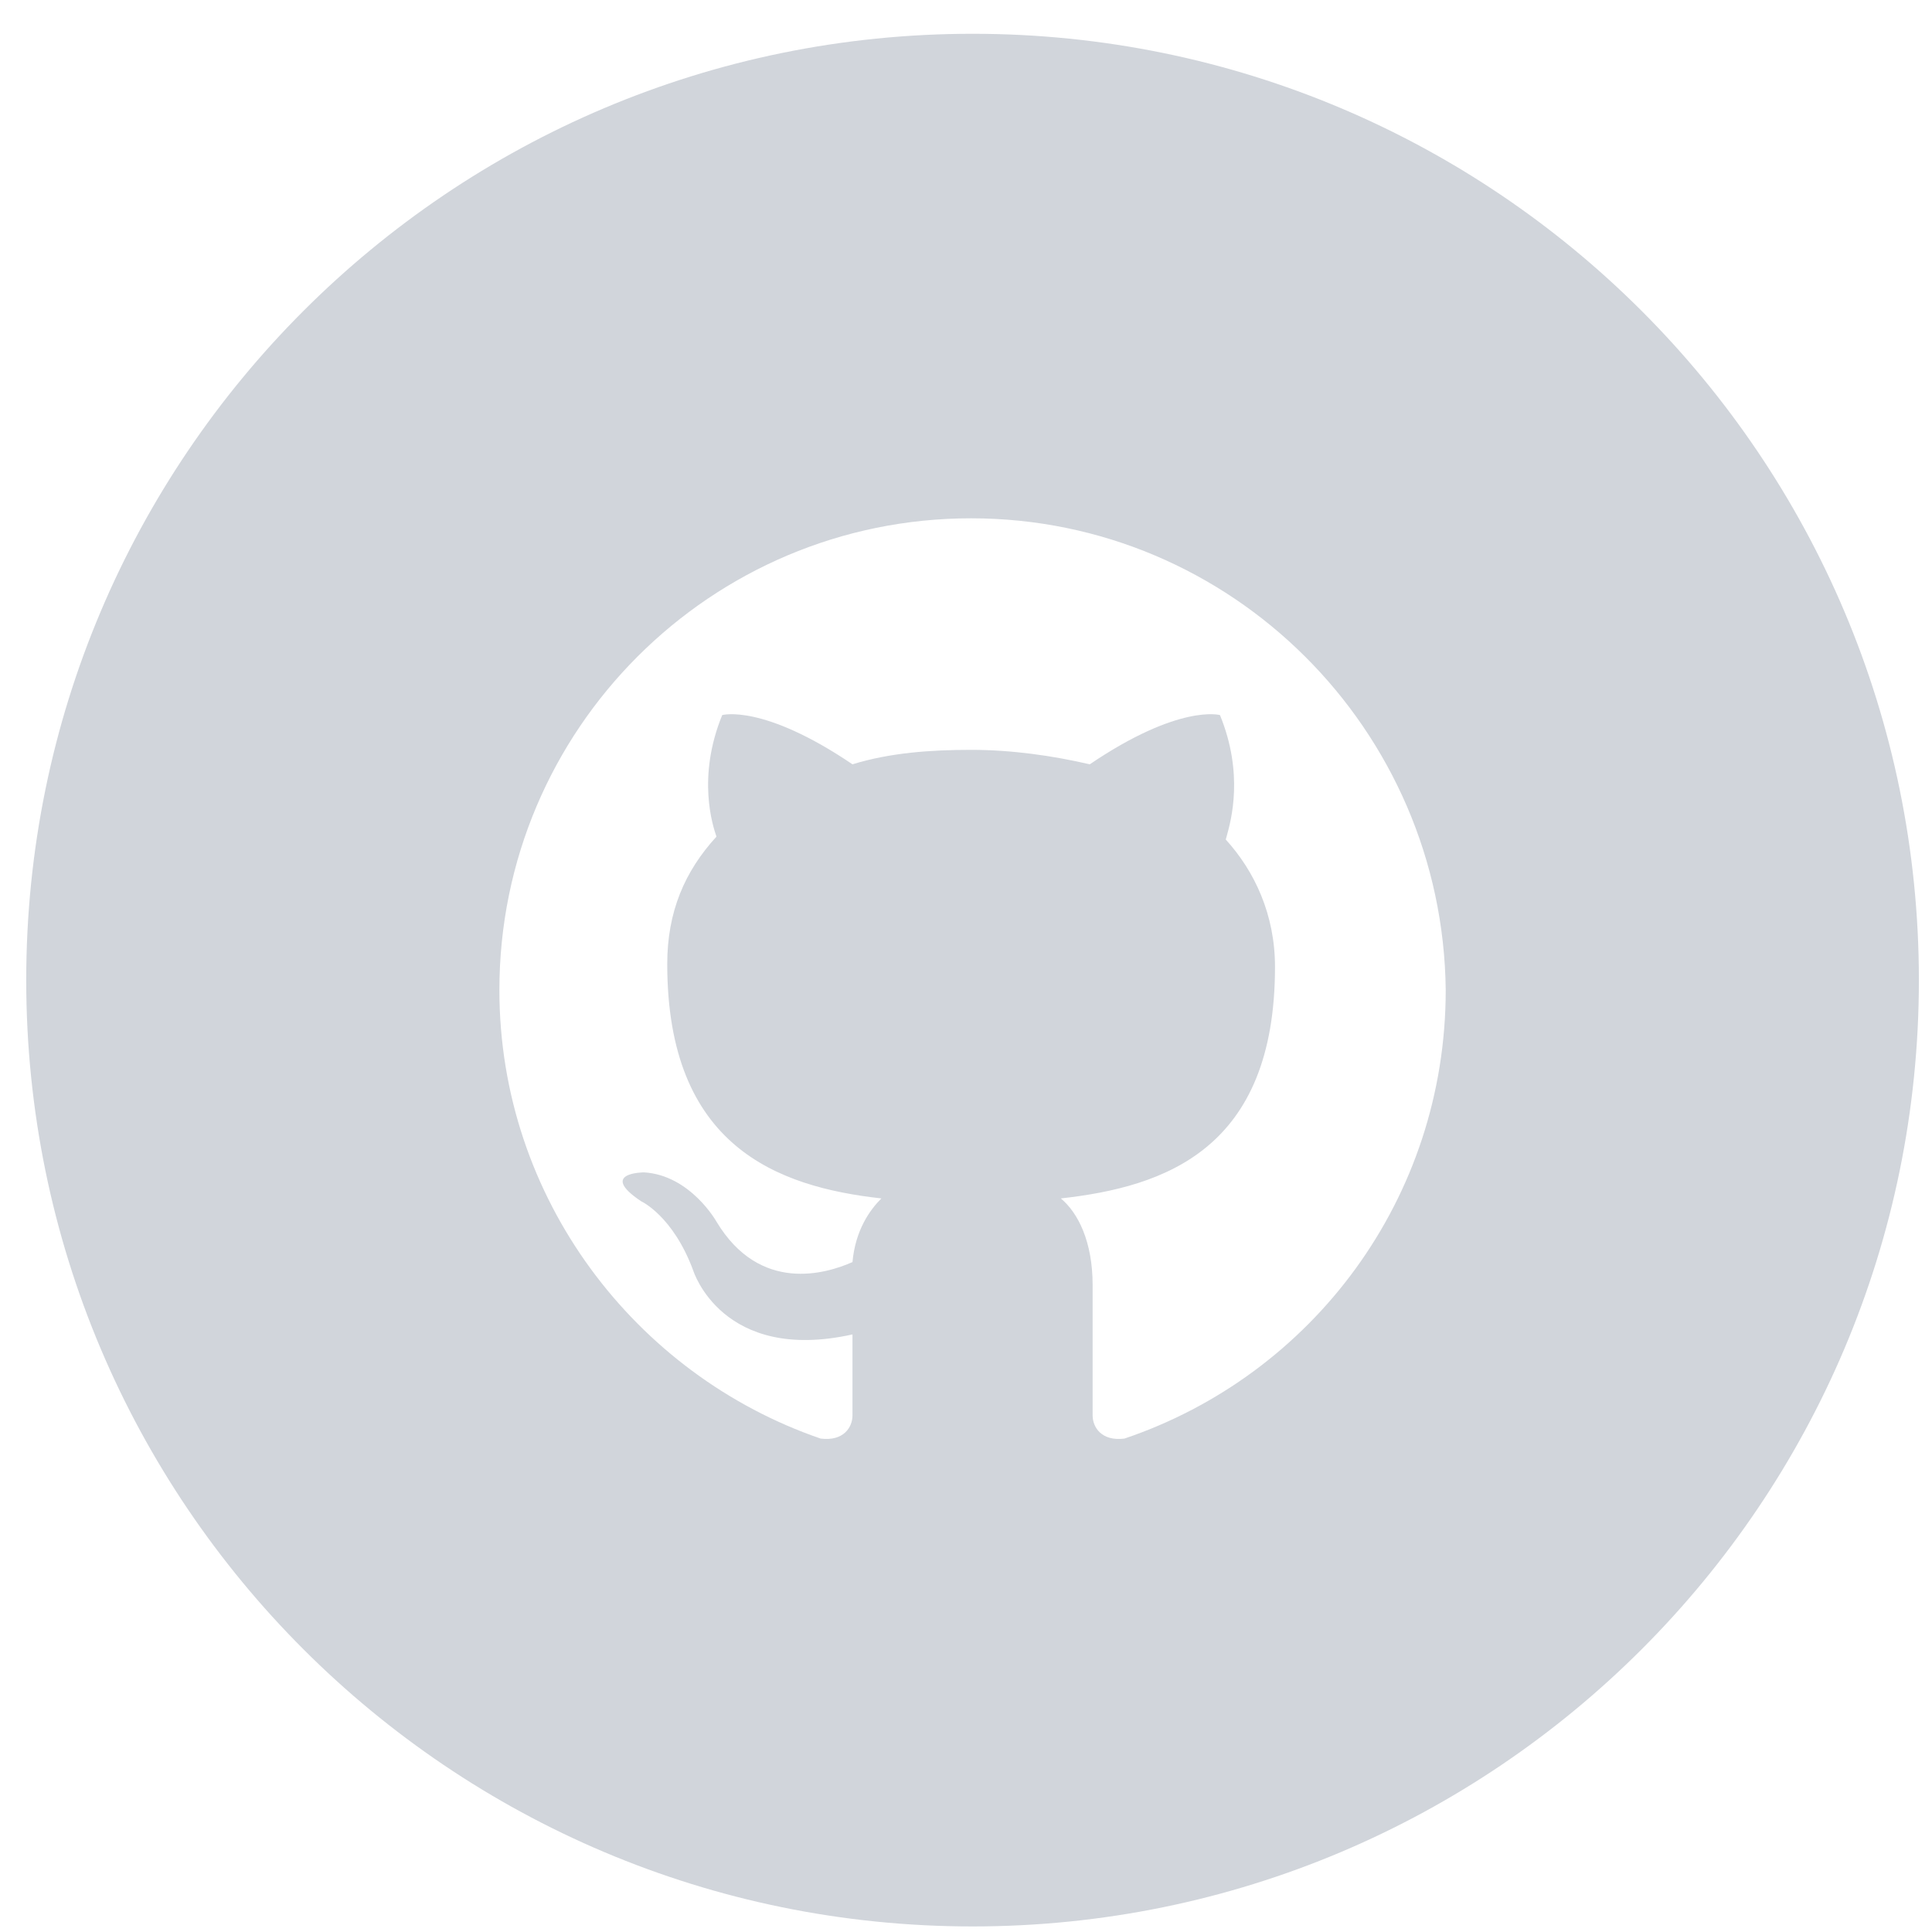 <svg width="33" height="33" viewBox="0 0 33 33" fill="none" xmlns="http://www.w3.org/2000/svg">
<path fill-rule="evenodd" clip-rule="evenodd" d="M0.448 16.741C0.448 7.814 7.685 0.577 16.612 0.577C25.539 0.577 32.776 7.814 32.776 16.741C32.776 25.668 25.539 32.905 16.612 32.905C7.685 32.905 0.448 25.668 0.448 16.741ZM8.53 16.91C8.53 12.462 12.139 8.853 16.587 8.853C21.036 8.853 24.645 12.462 24.694 16.91C24.694 20.47 22.42 23.485 19.207 24.572C18.812 24.622 18.663 24.375 18.663 24.177V21.952C18.663 21.211 18.416 20.717 18.12 20.47C19.899 20.272 21.778 19.629 21.778 16.515C21.778 15.625 21.432 14.884 20.937 14.34C20.941 14.325 20.947 14.305 20.953 14.282C21.029 14.009 21.248 13.216 20.838 12.214C20.838 12.214 20.146 12.017 18.614 13.055C17.971 12.906 17.279 12.808 16.587 12.808C15.895 12.808 15.203 12.857 14.561 13.055C13.028 12.017 12.336 12.214 12.336 12.214C11.899 13.282 12.178 14.112 12.235 14.282L12.237 14.291C11.694 14.884 11.397 15.576 11.397 16.466C11.397 19.58 13.275 20.272 15.055 20.47C14.857 20.667 14.61 21.013 14.561 21.557C14.116 21.755 12.979 22.101 12.237 20.865C12.237 20.865 11.793 20.074 11.002 20.025C11.002 20.025 10.211 20.025 10.952 20.519C10.952 20.519 11.496 20.766 11.842 21.705C11.842 21.705 12.336 23.287 14.561 22.793V24.177C14.561 24.375 14.412 24.622 14.017 24.572C10.853 23.485 8.53 20.47 8.53 16.91Z" fill="#d1d5db"/>
</svg>
